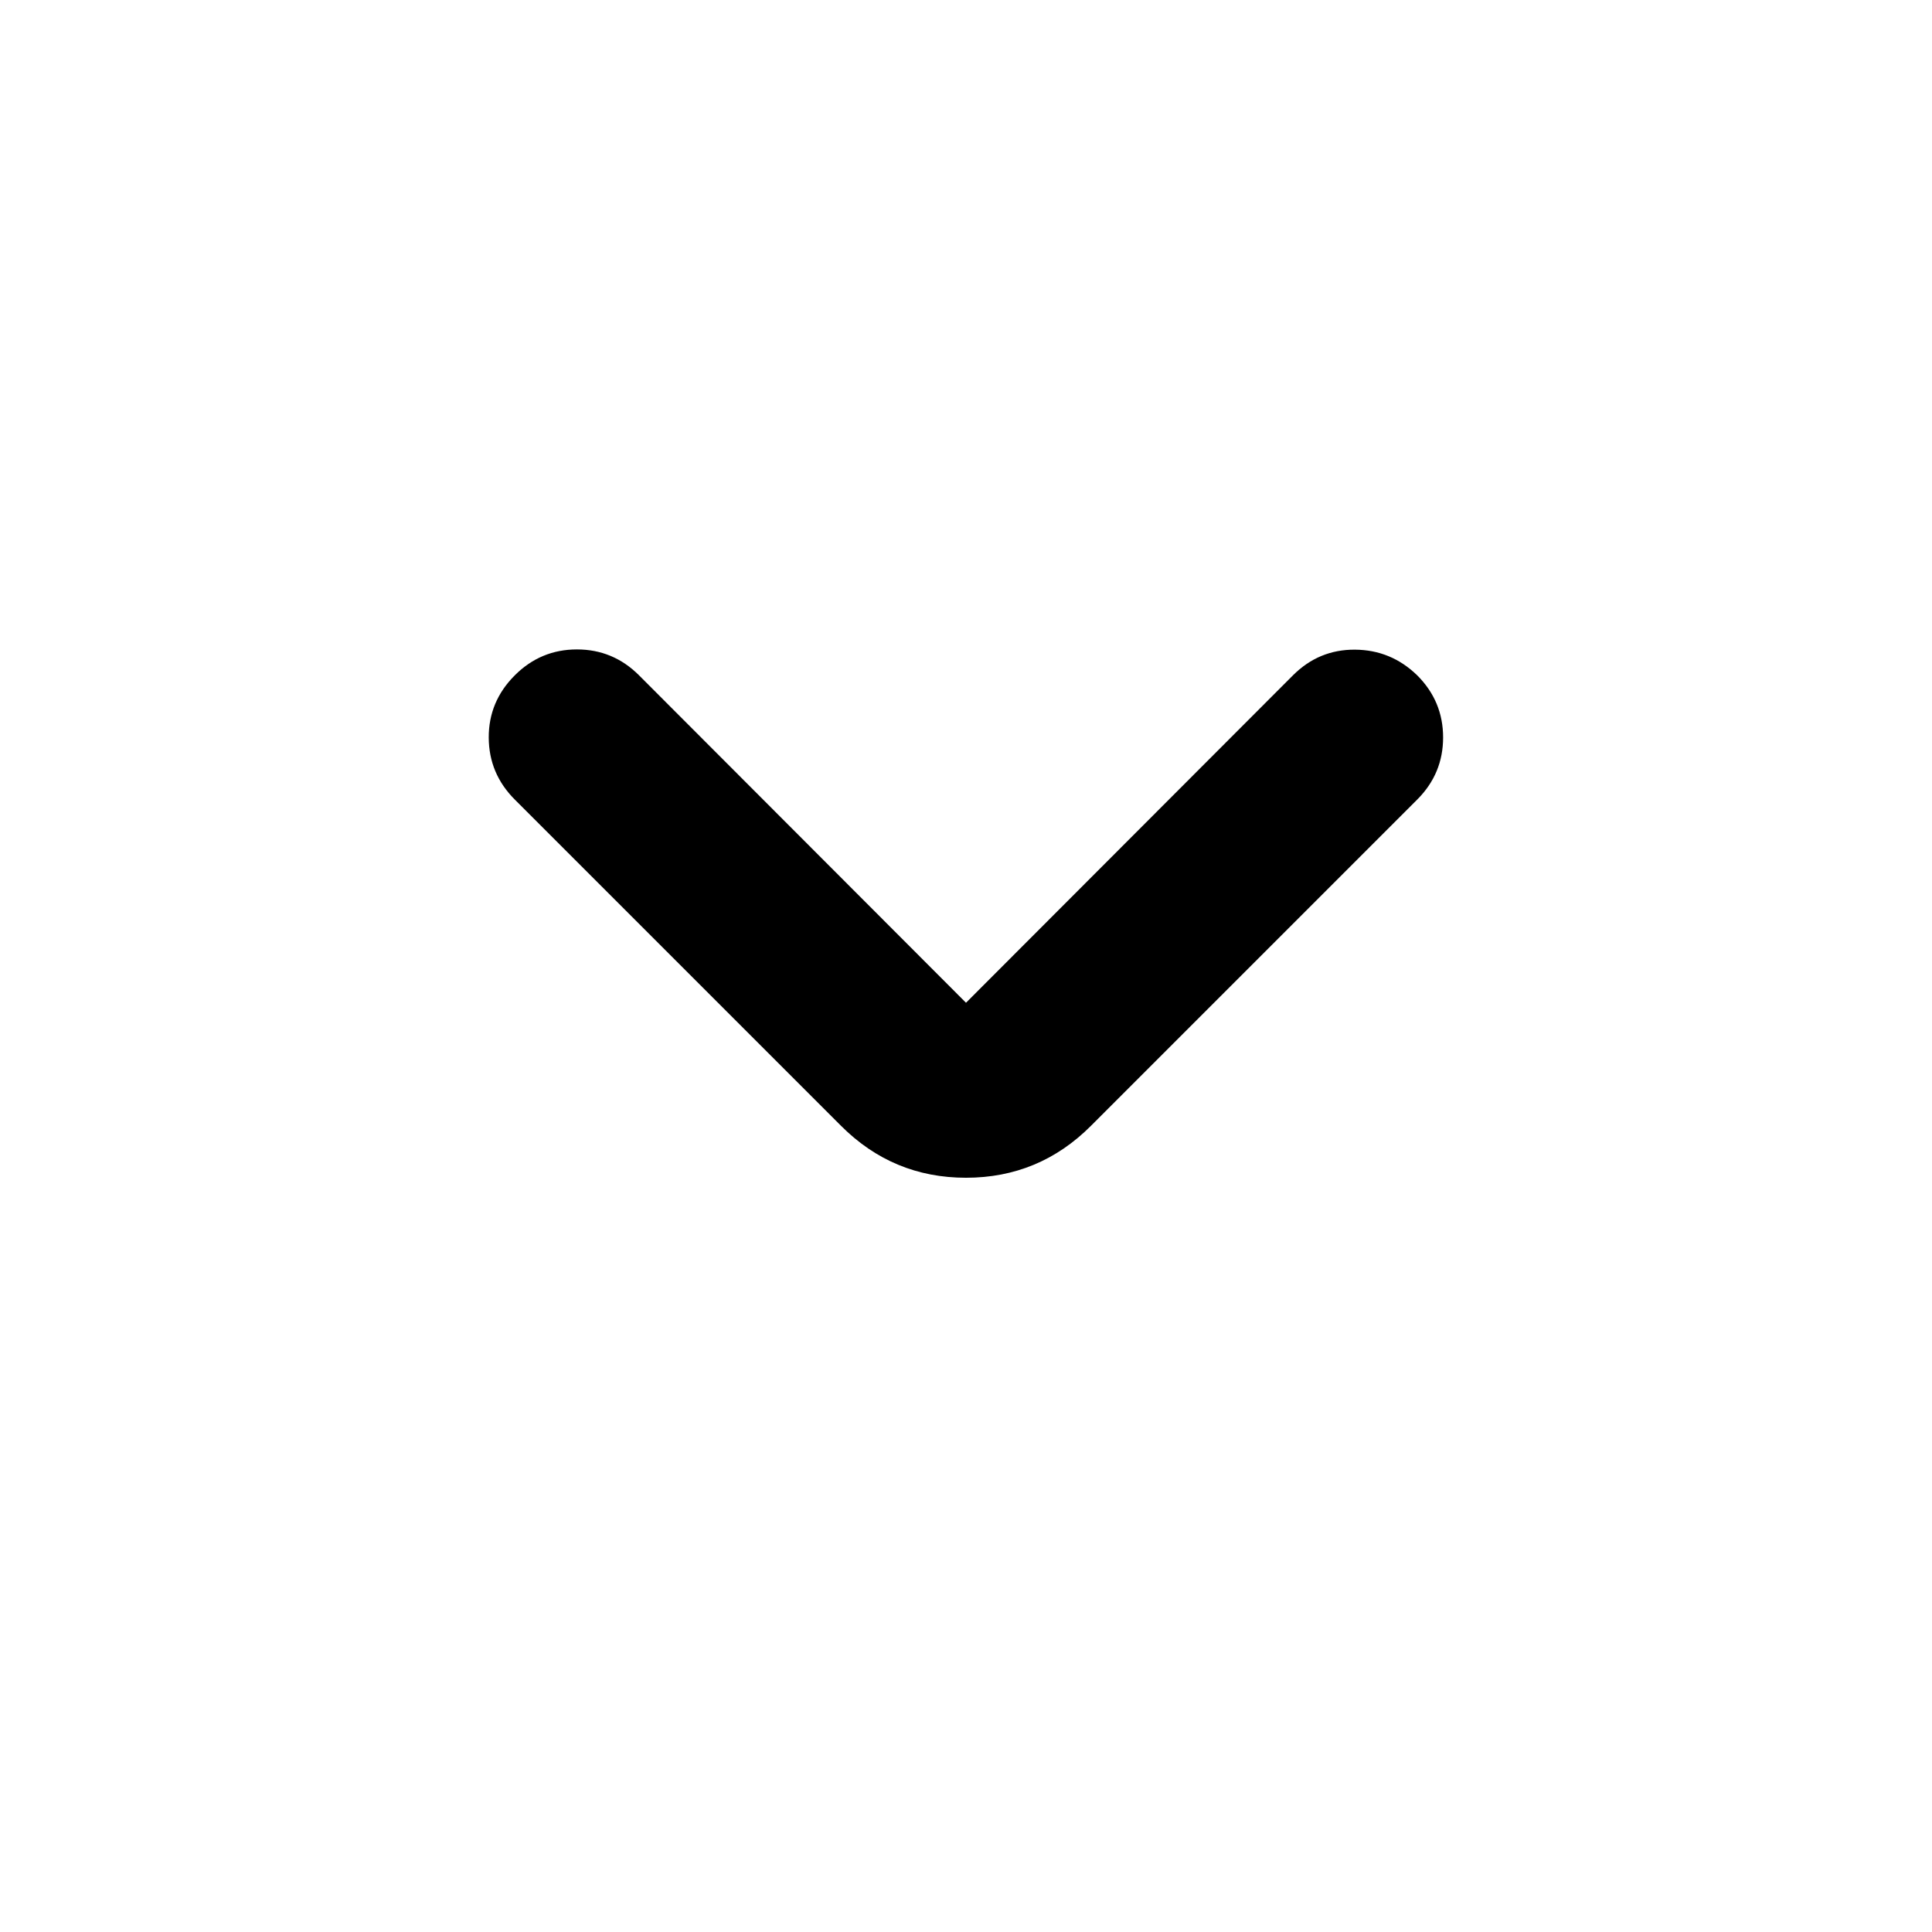 <svg xmlns="http://www.w3.org/2000/svg" height="40" viewBox="0 -960 960 960" width="40"><path d="m480-461.739 162.464-162.696q12.869-12.87 30.797-12.754 17.928.116 30.942 12.754 12.87 12.869 12.87 30.87 0 18-12.87 30.869l-162.13 162.131Q516.29-374.782 480-374.782t-62.073-25.783l-162.13-162.131q-12.87-12.869-12.943-30.797-.072-17.928 12.943-30.942 12.869-12.87 30.869-12.87t30.87 12.87L480-461.739Z"/></svg>